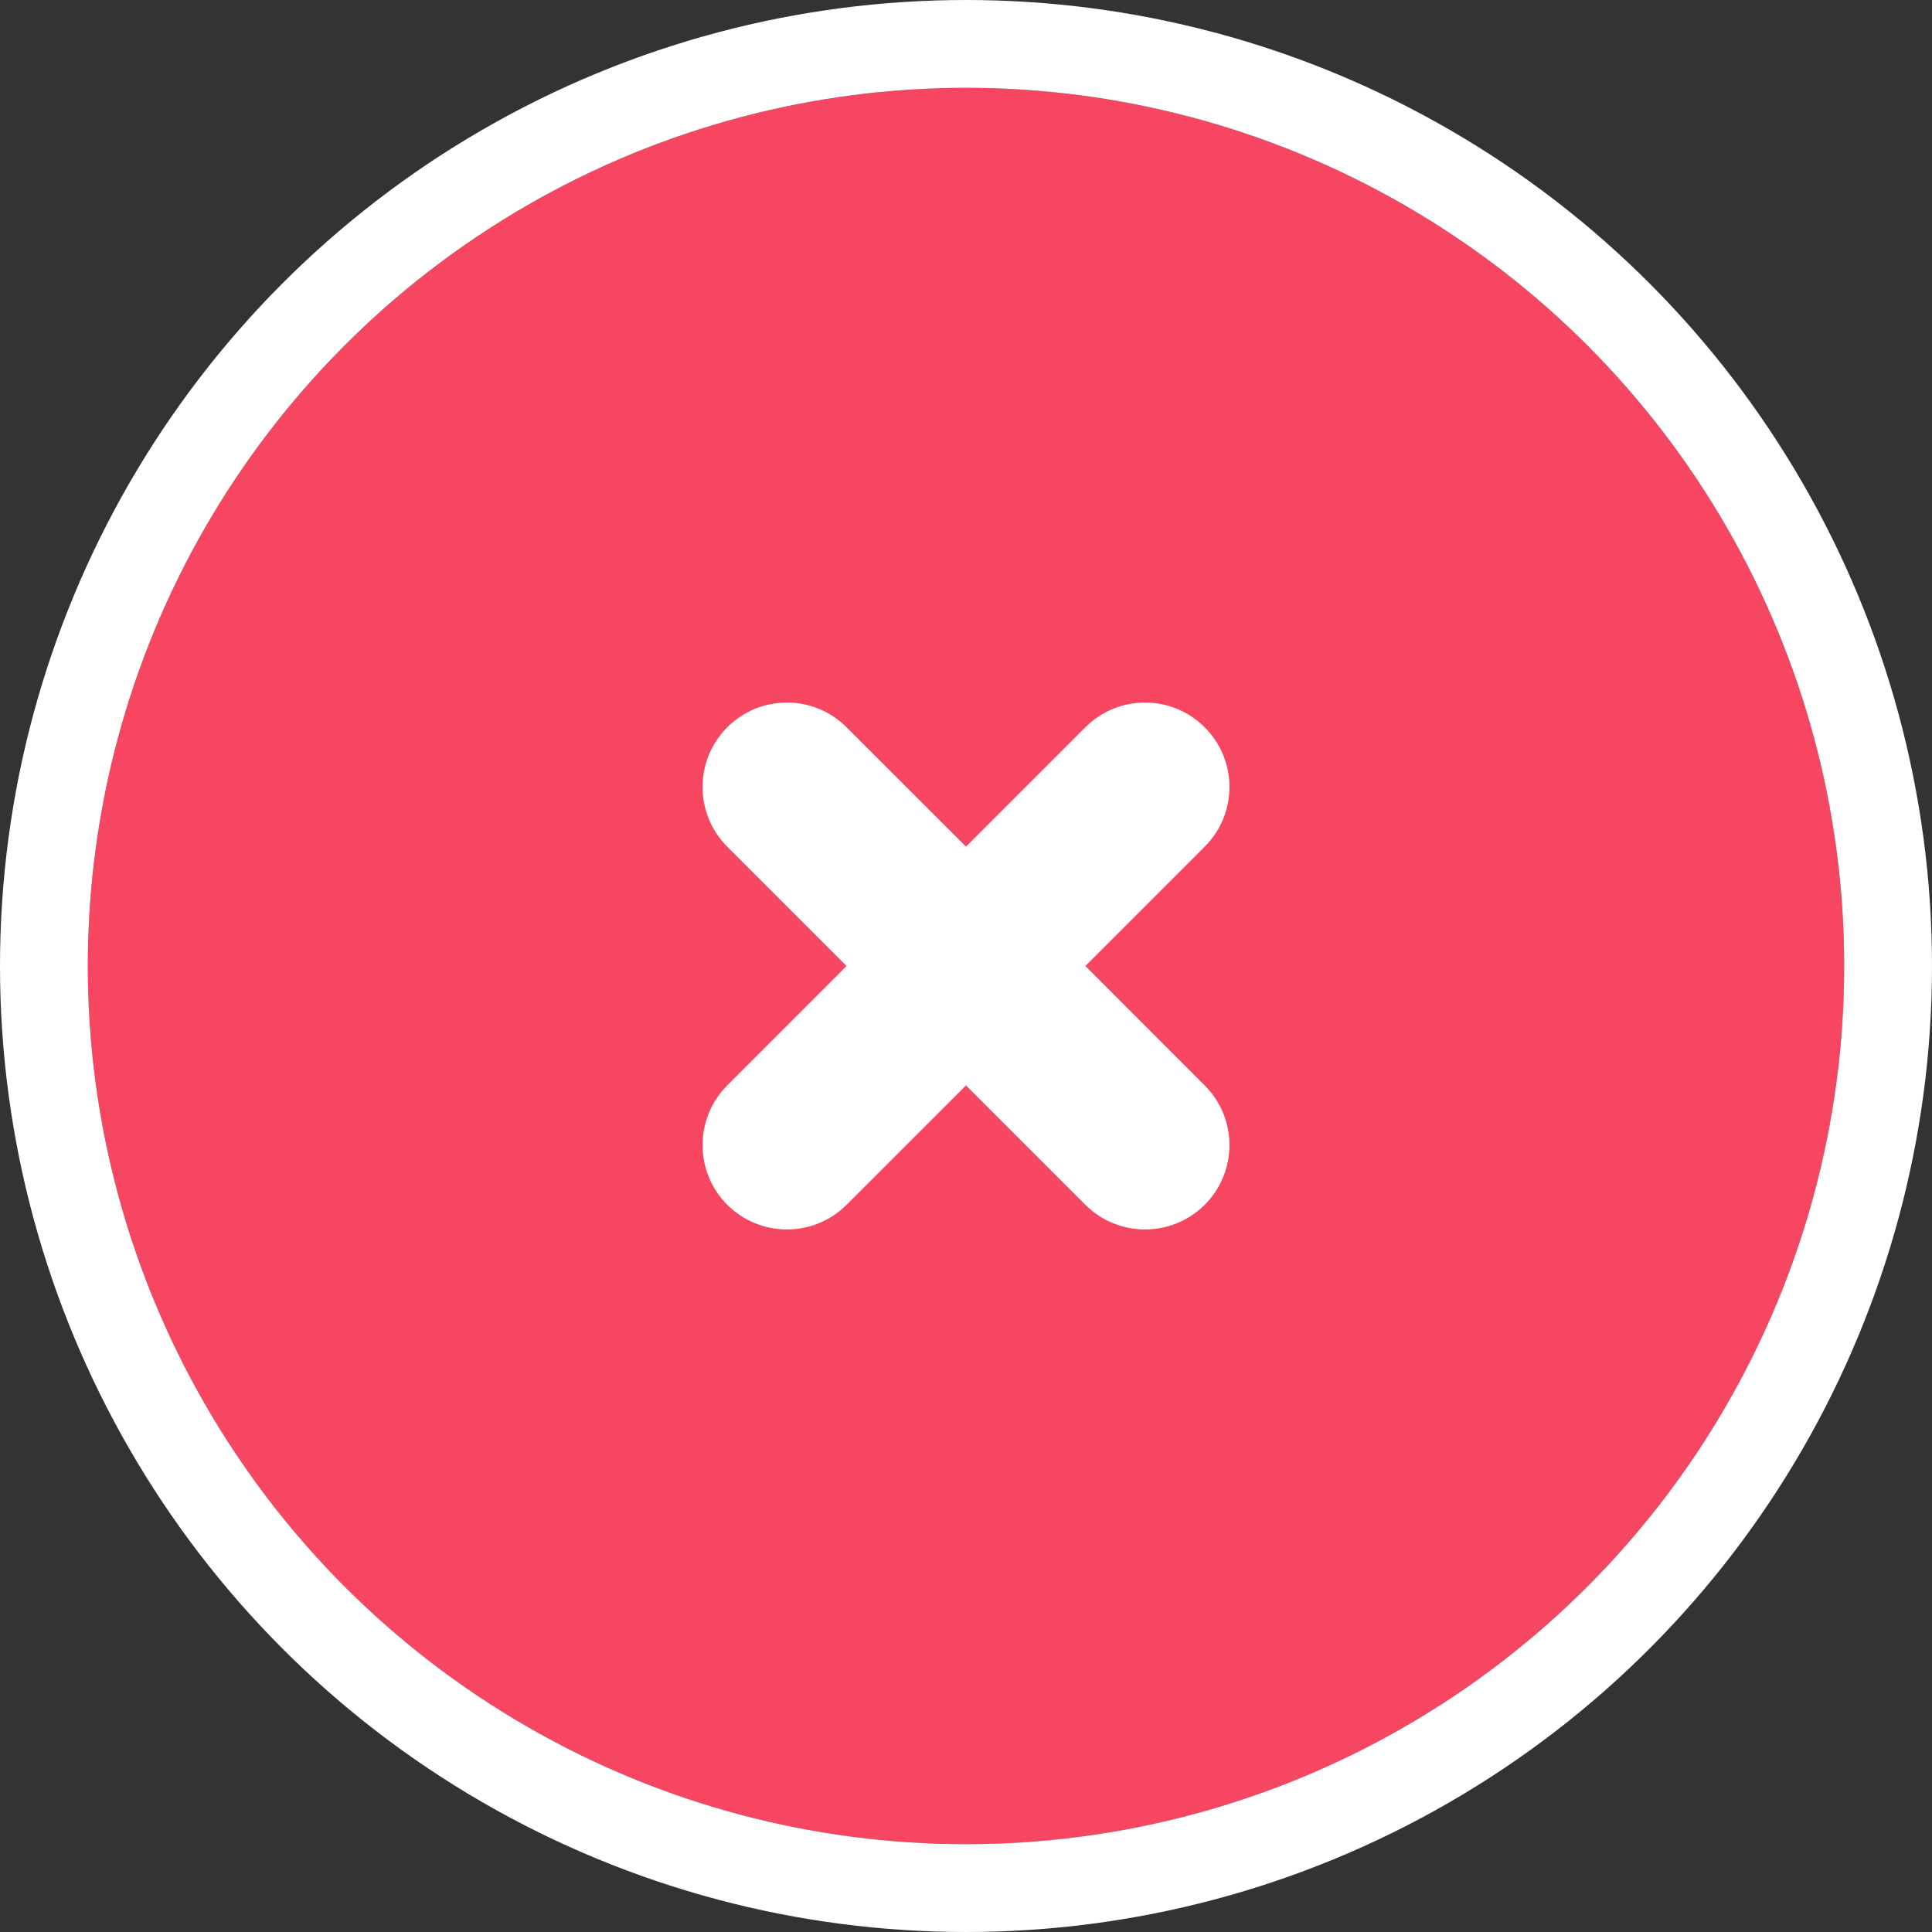 <?xml version="1.0" encoding="UTF-8"?>
<svg width="44px" height="44px" viewBox="0 0 44 44" version="1.1" xmlns="http://www.w3.org/2000/svg" xmlns:xlink="http://www.w3.org/1999/xlink">
    <rect x="0" y="0" width="44" height="44" fill="#333333" stroke="none"/>
    <!-- Generator: Sketch 49.1 (51147) - http://www.bohemiancoding.com/sketch -->
    <title>Labels / Error</title>
    <desc>Created with Sketch.</desc>
    <defs>
        <circle id="path-1" cx="20" cy="20" r="20"></circle>
    </defs>
    <g id="-💥-Customize-Here" stroke="none" stroke-width="1" fill="none" fill-rule="evenodd">
        <g id="Base-Elements-" transform="translate(-333, -1831)">
            <g id="Labels" transform="translate(149, 1734)">
                <g id="Labels-/-Error" transform="translate(186, 99)">
                    <g id="Error">
                        <g id="Oval-3">
                            <use fill="#F64662" fill-rule="evenodd" xlink:href="#path-1"></use>
                            <circle stroke="#FFFFFF" stroke-width="2" cx="20" cy="20" r="21"></circle>
                        </g>
                        <path d="M25.436,14.564 C24.685,13.812 23.468,13.812 22.718,14.564 L20,17.282 L17.28,14.564 C16.531,13.812 15.314,13.812 14.562,14.564 C13.813,15.315 13.813,16.532 14.562,17.282 L17.28,20 L14.562,22.72 C13.813,23.469 13.813,24.686 14.562,25.438 C15.314,26.187 16.531,26.187 17.28,25.438 L20,22.72 L22.718,25.438 C23.468,26.187 24.685,26.187 25.436,25.438 C26.188,24.686 26.188,23.469 25.436,22.72 L22.718,20 L25.436,17.282 C26.188,16.532 26.188,15.315 25.436,14.564" id="Fill-1" fill="#FFFFFF"></path>
                    </g>
                </g>
            </g>
        </g>
    </g>
</svg>